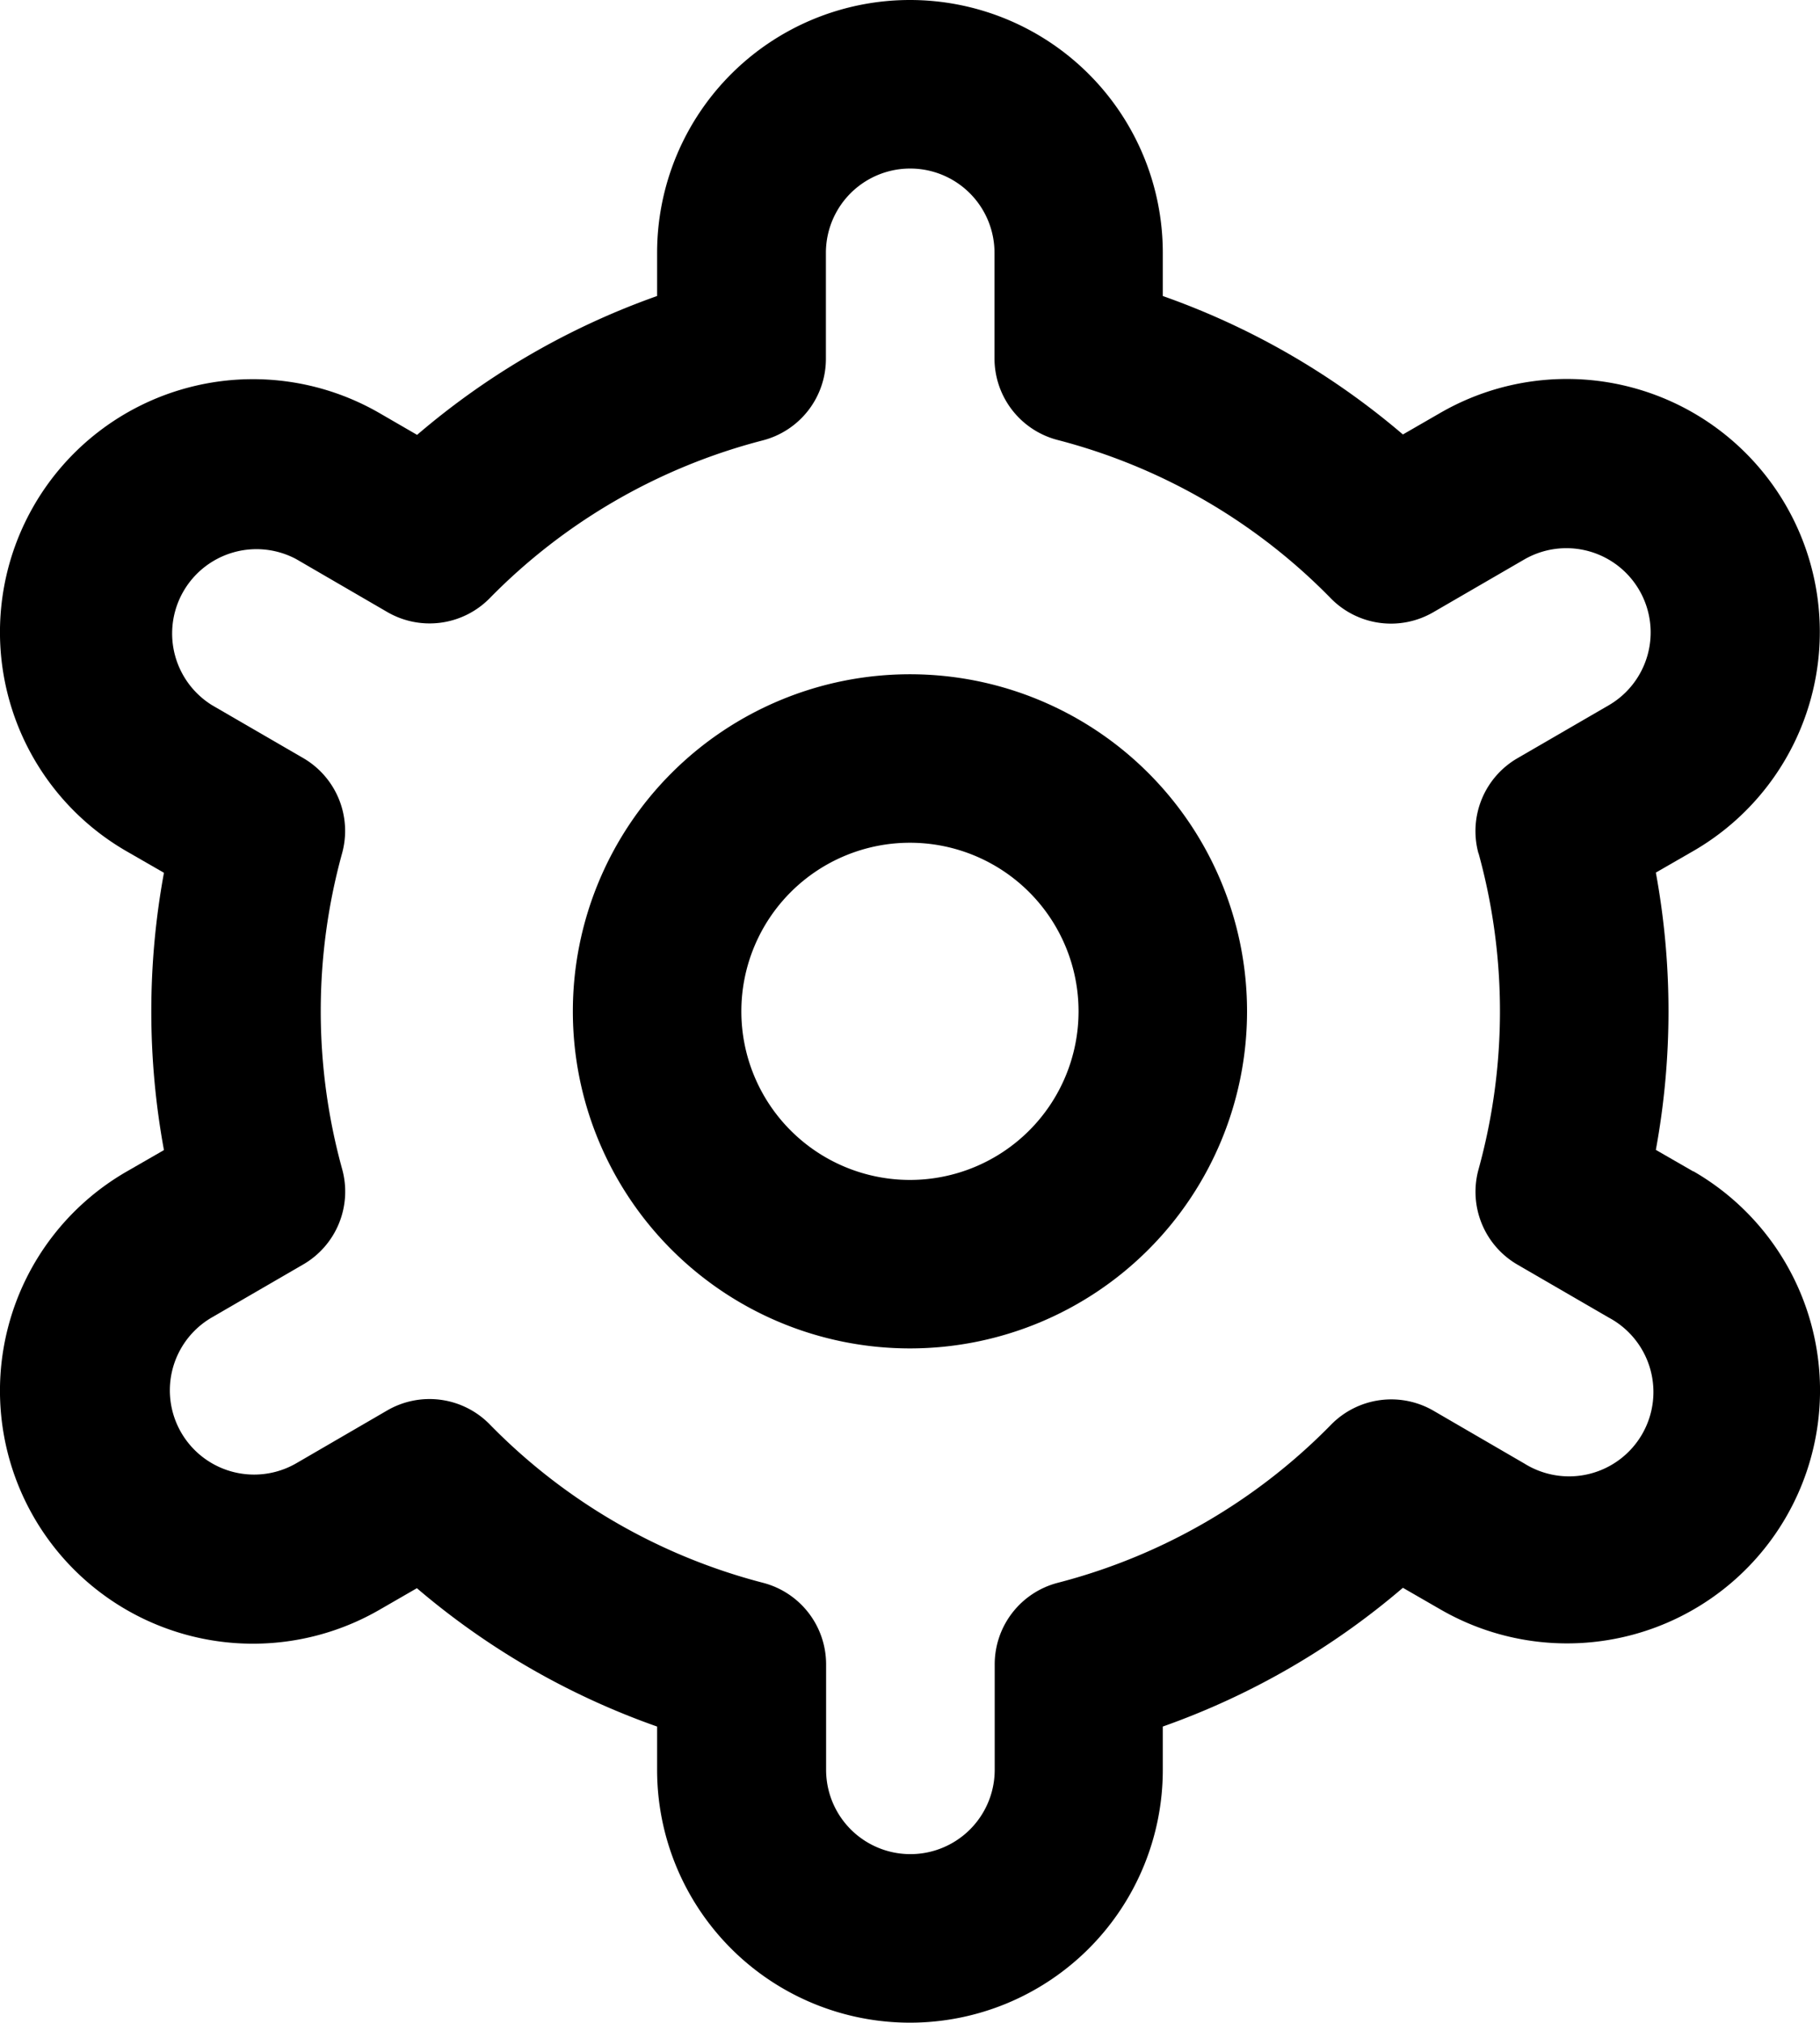 <svg id="Settings" xmlns="http://www.w3.org/2000/svg" width="17.995" height="20" viewBox="0 0 17.995 20">
  <g id="settings-2" data-name="settings">
    <path id="Path_1674" data-name="Path 1674" d="M11.333,8a3.333,3.333,0,1,0,3.333,3.333A3.333,3.333,0,0,0,11.333,8Zm0,5A1.667,1.667,0,1,1,13,11.333,1.667,1.667,0,0,1,11.333,13Z" transform="translate(-2.336 -1.333)"/>
    <path id="Path_1675" data-name="Path 1675" d="M17.945,11.583l-.37-.213a7.583,7.583,0,0,0,0-2.742l.37-.213a2.5,2.5,0,1,0-2.5-4.333l-.371.214A7.481,7.481,0,0,0,12.7,2.927V2.5a2.5,2.5,0,1,0-5,0v.427A7.481,7.481,0,0,0,5.327,4.3l-.373-.216a2.5,2.5,0,1,0-2.5,4.333l.37.213a7.583,7.583,0,0,0,0,2.742l-.37.213a2.5,2.5,0,0,0,2.5,4.333l.371-.214A7.481,7.481,0,0,0,7.7,17.072V17.5a2.5,2.5,0,1,0,5,0v-.428A7.481,7.481,0,0,0,15.074,15.7l.373.215a2.5,2.5,0,1,0,2.5-4.333ZM15.822,8.437a5.873,5.873,0,0,1,0,3.125.833.833,0,0,0,.387.944l.9.522a.834.834,0,1,1-.833,1.444l-.9-.523a.833.833,0,0,0-1.012.138,5.82,5.82,0,0,1-2.7,1.563.833.833,0,0,0-.626.807V17.5a.833.833,0,0,1-1.667,0V16.457a.833.833,0,0,0-.626-.807,5.82,5.82,0,0,1-2.7-1.566.833.833,0,0,0-1.013-.138l-.9.523a.833.833,0,1,1-.833-1.443l.9-.522a.833.833,0,0,0,.387-.944,5.873,5.873,0,0,1,0-3.125.833.833,0,0,0-.388-.941l-.9-.522a.834.834,0,0,1,.833-1.444l.9.523a.833.833,0,0,0,1.012-.134,5.82,5.82,0,0,1,2.7-1.562.833.833,0,0,0,.626-.811V2.5a.833.833,0,0,1,1.667,0V3.543a.833.833,0,0,0,.626.808,5.82,5.82,0,0,1,2.7,1.566.833.833,0,0,0,1.012.137l.9-.522a.833.833,0,1,1,.833,1.443l-.9.522a.833.833,0,0,0-.386.941Z" transform="translate(-1.203)"/>
  </g>
</svg>
